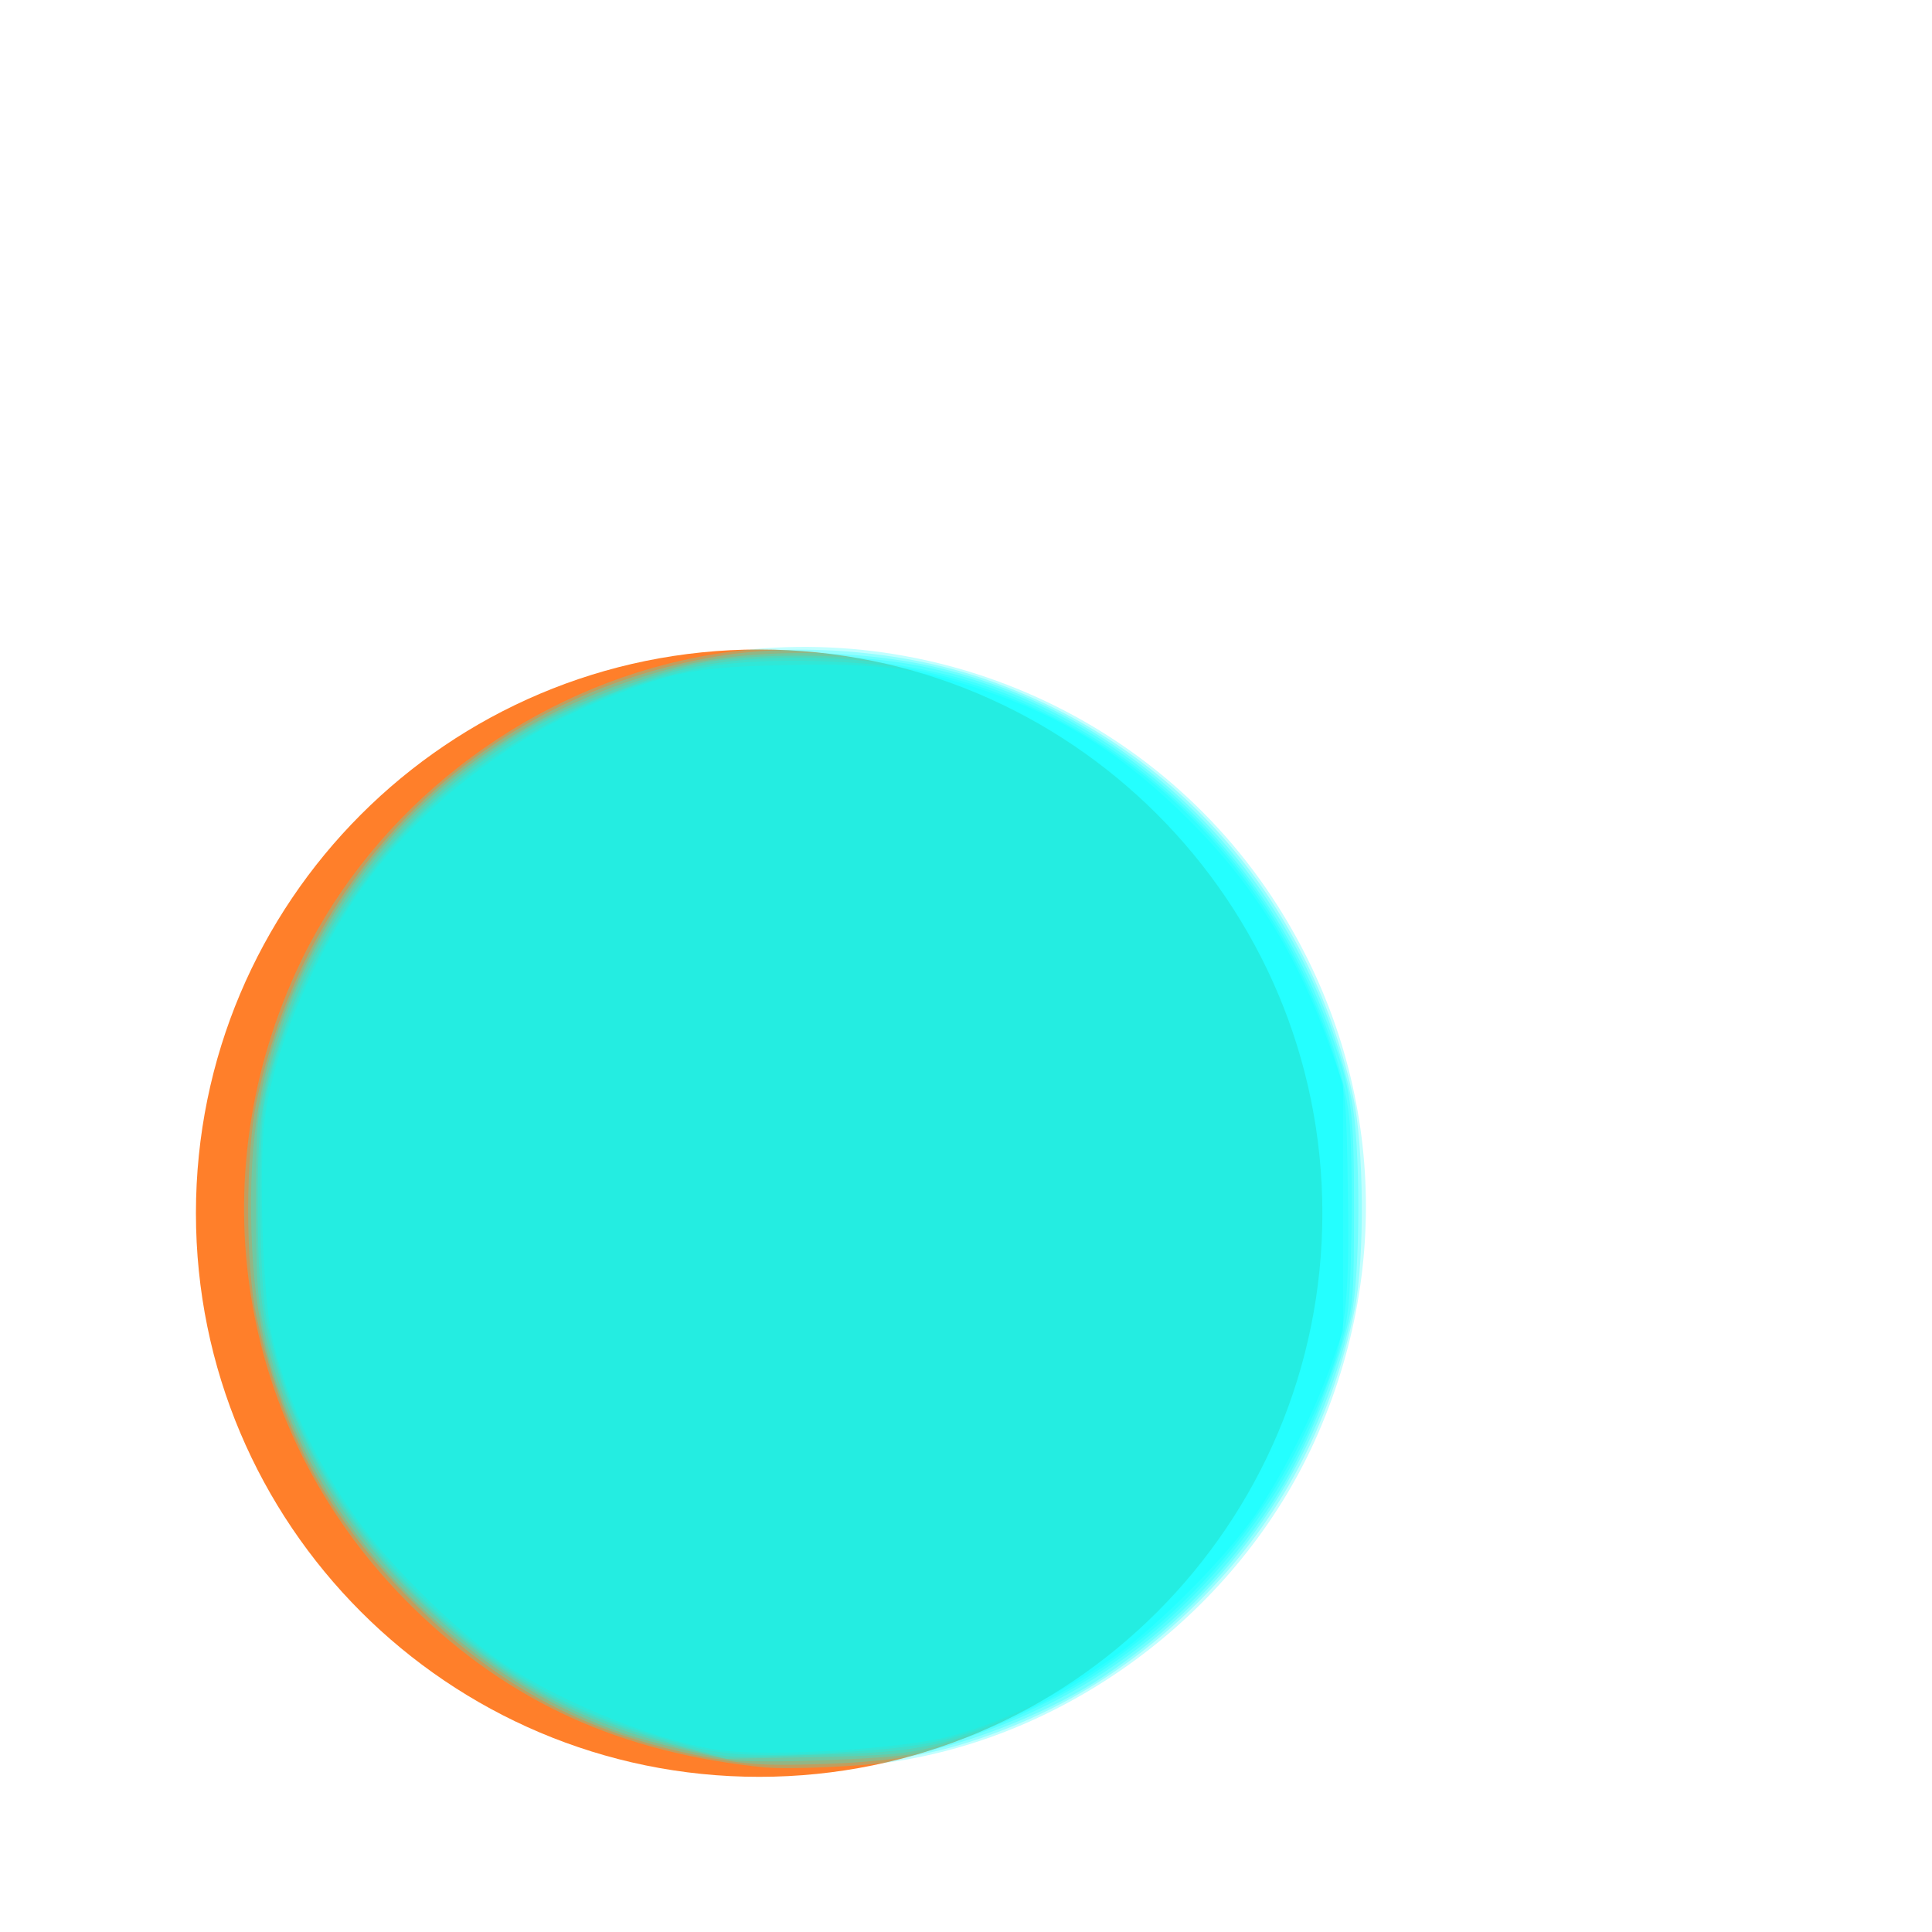 <?xml version="1.0" encoding="UTF-8" standalone="no"?>
<!-- Created with Inkscape (http://www.inkscape.org/) -->

<svg
   xmlns:dc="http://purl.org/dc/elements/1.1/"
   xmlns:cc="http://creativecommons.org/ns#"
   xmlns:rdf="http://www.w3.org/1999/02/22-rdf-syntax-ns#"
   xmlns:svg="http://www.w3.org/2000/svg"
   xmlns="http://www.w3.org/2000/svg"
   xmlns:sodipodi="http://sodipodi.sourceforge.net/DTD/sodipodi-0.dtd"
   xmlns:inkscape="http://www.inkscape.org/namespaces/inkscape"
   width="12"
   height="12"
   id="svg27352"
   version="1.1"
   inkscape:version="0.48.3.1 r9886"
   sodipodi:docname="radio-menuitem-checked-selected.svg">
  <defs
     id="defs27354" />
  <sodipodi:namedview
     id="base"
     pagecolor="#e8e6df"
     bordercolor="#666666"
     borderopacity="1.0"
     inkscape:pageopacity="0.0"
     inkscape:pageshadow="2"
     inkscape:zoom="43.832456"
     inkscape:cx="2.928741"
     inkscape:cy="7.3044029"
     inkscape:current-layer="layer1"
     showgrid="true"
     inkscape:grid-bbox="true"
     inkscape:document-units="px"
     inkscape:window-width="1366"
     inkscape:window-height="744"
     inkscape:window-x="0"
     inkscape:window-y="24"
     inkscape:window-maximized="1" />
  <g
     id="layer1"
     inkscape:label="Layer 1"
     inkscape:groupmode="layer"
     transform="translate(0,-4)">
    <path
       sodipodi:type="arc"
       style="color:#1a1a1c;fill:#ff7f2a;fill-opacity:1;fill-rule:nonzero;stroke:none;stroke-width:1.274;marker:none;visibility:visible;display:inline;overflow:visible;enable-background:accumulate"
       id="path5784-4"
       sodipodi:cx="660.96808"
       sodipodi:cy="255.0668"
       sodipodi:rx="4.5078058"
       sodipodi:ry="7.2937827"
       d="m 665.476,255.067 c 0,4.028 -2.018,7.294 -4.508,7.294 -2.49,0 -4.508,-3.266 -4.508,-7.294 0,-4.028 2.018,-7.294 4.508,-7.294 2.49,0 4.508,3.266 4.508,7.294 z"
       transform="matrix(0.776,0,0,0.48,-508.196,-110.897)" />
    <path
       style="fill:#00ffff;fill-opacity:0.246"
       d="M 4.761,10.979 C 3.859,10.889 3.166,10.575 2.562,9.982 1.505,8.944 1.221,7.392 1.839,6.035 2.266,5.099 3.135,4.379 4.148,4.123 5.577,3.763 7.092,4.348 7.902,5.574 8.571,6.588 8.669,7.839 8.166,8.95 7.691,9.998 6.66,10.78 5.536,10.944 c -0.186,0.027 -0.643,0.048 -0.776,0.034 l 0,0 z"
       id="path2983"
       inkscape:connector-curvature="0"
       transform="translate(0,4)" />
    <path
       style="fill:#00ffff;fill-opacity:0.246"
       d="M 4.441,10.924 C 3.669,10.784 3.104,10.49 2.558,9.944 2.045,9.431 1.757,8.906 1.595,8.186 1.523,7.869 1.524,7.158 1.596,6.829 1.913,5.376 3.005,4.324 4.448,4.078 c 0.514,-0.088 1.146,-0.037 1.644,0.131 1.186,0.4 2.035,1.357 2.313,2.604 0.067,0.301 0.072,1.006 0.01,1.315 C 8.279,8.801 7.981,9.384 7.53,9.861 7.104,10.311 6.629,10.617 6.06,10.807 c -0.294,0.098 -0.563,0.139 -0.992,0.151 -0.31,0.009 -0.421,0.002 -0.627,-0.035 l 0,0 z"
       id="path2985"
       inkscape:connector-curvature="0"
       transform="translate(0,4)" />
    <path
       style="fill:#00ffff;fill-opacity:0.246"
       d="M 4.555,10.932 C 4.4,10.909 4.042,10.823 3.886,10.771 3.059,10.494 2.278,9.801 1.886,8.996 1.667,8.548 1.579,8.184 1.562,7.656 1.543,7.064 1.616,6.641 1.821,6.163 2.264,5.133 3.089,4.433 4.202,4.143 4.67,4.021 5.369,4.028 5.879,4.16 7.136,4.486 8.112,5.519 8.393,6.821 8.452,7.094 8.451,7.911 8.393,8.179 8.191,9.096 7.656,9.875 6.86,10.409 c -0.321,0.216 -0.802,0.412 -1.182,0.484 -0.18,0.034 -0.972,0.062 -1.122,0.039 l 9.3e-6,0 z"
       id="path2987"
       inkscape:connector-curvature="0"
       transform="translate(0,4)" />
    <path
       style="fill:#00ffff;fill-opacity:0.246"
       d="M 4.194,10.843 C 3.526,10.672 3.051,10.395 2.548,9.887 2.075,9.409 1.754,8.824 1.631,8.215 1.599,8.057 1.59,7.904 1.59,7.49 1.591,6.997 1.594,6.951 1.652,6.721 1.766,6.268 1.91,5.945 2.172,5.553 2.433,5.163 2.813,4.806 3.238,4.55 3.503,4.39 3.991,4.2 4.324,4.126 4.664,4.05 5.321,4.056 5.722,4.138 6.866,4.371 7.819,5.211 8.246,6.361 8.395,6.762 8.411,6.876 8.41,7.513 8.41,8.032 8.405,8.101 8.358,8.277 8.264,8.631 8.104,9.011 7.94,9.274 7.439,10.077 6.673,10.637 5.776,10.856 5.616,10.895 5.487,10.905 5.046,10.914 l -0.536,0.01 -0.316,-0.081 0,0 z"
       id="path2989"
       inkscape:connector-curvature="0"
       transform="translate(0,4)" />
    <path
       style="fill:#00ffff;fill-opacity:0.246"
       d="M 4.304,10.864 C 3.616,10.679 3.216,10.476 2.773,10.084 2.278,9.648 1.932,9.137 1.74,8.562 1.627,8.222 1.601,8.019 1.601,7.464 c 0,-0.494 0.023,-0.653 0.147,-1.024 C 2.027,5.607 2.595,4.921 3.358,4.498 3.521,4.407 3.961,4.234 4.179,4.175 4.716,4.029 5.523,4.062 6.095,4.253 6.94,4.535 7.66,5.168 8.067,5.985 8.233,6.316 8.351,6.676 8.38,6.938 8.393,7.054 8.399,7.379 8.394,7.661 8.383,8.215 8.375,8.257 8.208,8.697 7.915,9.469 7.277,10.18 6.54,10.554 6.069,10.793 5.768,10.876 5.308,10.891 c -0.188,0.006 -0.445,0.015 -0.57,0.02 -0.188,0.007 -0.264,-0.001 -0.433,-0.046 l 0,0 z"
       id="path2991"
       inkscape:connector-curvature="0"
       transform="translate(0,4)" />
    <path
       style="fill:#00ffff;fill-opacity:0.246"
       d="M 4.282,10.844 C 3.578,10.658 3.136,10.418 2.666,9.967 2.118,9.442 1.781,8.848 1.655,8.188 1.609,7.945 1.602,7.063 1.644,6.852 1.755,6.303 2.052,5.704 2.433,5.261 2.922,4.692 3.689,4.26 4.429,4.136 4.748,4.082 5.411,4.1 5.736,4.17 6.954,4.432 7.918,5.346 8.3,6.601 c 0.06,0.197 0.063,0.23 0.072,0.803 0.013,0.822 -0.018,0.982 -0.292,1.547 -0.392,0.807 -1.135,1.481 -1.96,1.778 -0.249,0.089 -0.449,0.126 -0.822,0.15 -0.548,0.036 -0.782,0.028 -1.015,-0.034 l 0,0 z"
       id="path2993"
       inkscape:connector-curvature="0"
       transform="translate(0,4)" />
    <path
       style="fill:#00ffff;fill-opacity:0.246"
       d="M 4.509,10.875 C 4.134,10.834 3.517,10.593 3.134,10.338 2.893,10.178 2.491,9.794 2.284,9.526 1.994,9.153 1.786,8.724 1.689,8.302 1.633,8.059 1.606,7.279 1.643,6.961 1.688,6.57 1.91,6.02 2.199,5.586 2.557,5.047 3.149,4.578 3.783,4.33 4.197,4.168 4.336,4.143 4.879,4.131 c 0.578,-0.013 0.814,0.017 1.227,0.155 0.503,0.168 0.871,0.4 1.28,0.808 0.407,0.406 0.679,0.847 0.881,1.426 l 0.075,0.217 0,0.764 0,0.764 -0.074,0.212 C 8.17,8.76 7.972,9.152 7.799,9.406 7.623,9.664 7.197,10.095 6.936,10.279 c -0.353,0.249 -0.71,0.422 -1.046,0.508 -0.289,0.074 -1.064,0.123 -1.382,0.088 l 0,0 z"
       id="path2995"
       inkscape:connector-curvature="0"
       transform="translate(0,4)" />
  </g>
</svg>

